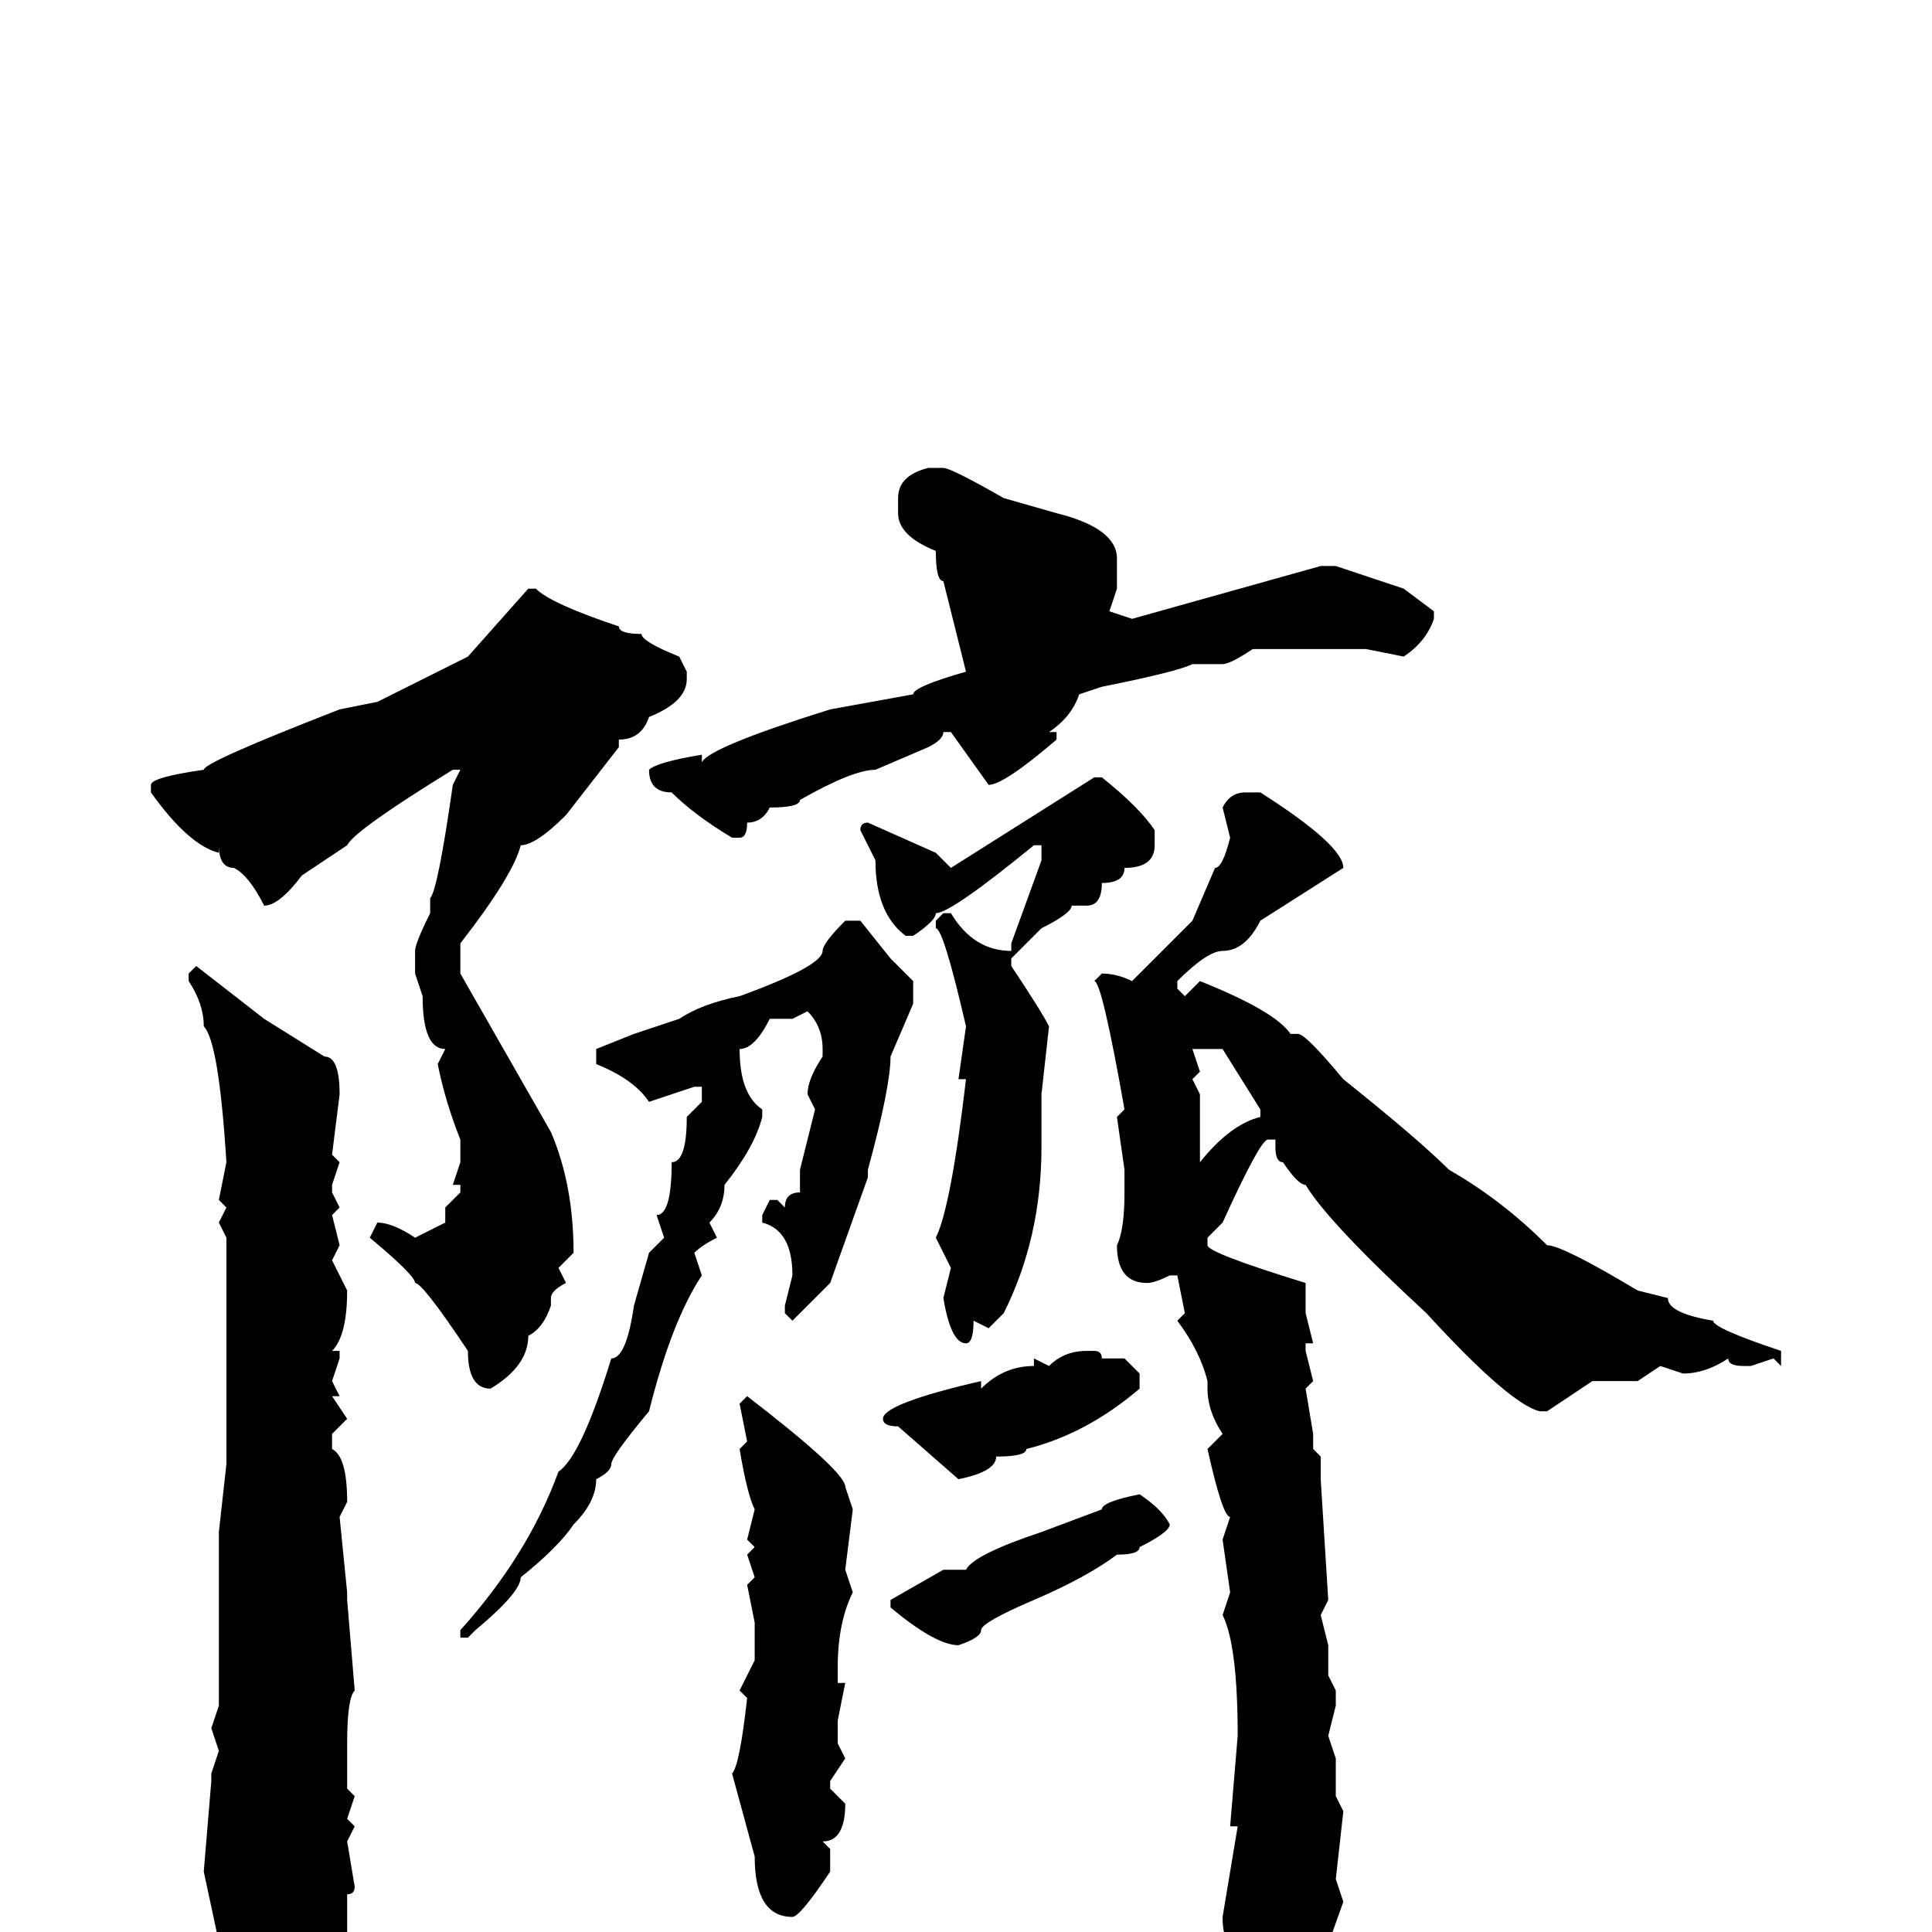 <svg xmlns="http://www.w3.org/2000/svg" viewBox="0 -256 256 256">
	<path fill="#000000" d="M123 -194H125Q126 -194 133 -190L140 -188Q148 -186 148 -182V-178L147 -175L150 -174L175 -181H177L186 -178L190 -175V-174Q189 -171 186 -169L181 -170H173H171H169H166Q163 -168 162 -168H158Q156 -167 146 -165L143 -164Q142 -161 139 -159H140V-158Q133 -152 131 -152L126 -159H125Q125 -158 123 -157L116 -154Q113 -154 106 -150Q106 -149 102 -149Q101 -147 99 -147Q99 -145 98 -145H97Q92 -148 89 -151Q86 -151 86 -154Q87 -155 93 -156V-155Q94 -157 110 -162L121 -164Q121 -165 128 -167L125 -179Q124 -179 124 -183Q119 -185 119 -188V-190Q119 -193 123 -194ZM70 -178H71Q73 -176 82 -173Q82 -172 85 -172Q85 -171 90 -169L91 -167V-166Q91 -163 86 -161Q85 -158 82 -158V-157L75 -148Q71 -144 69 -144Q68 -140 61 -131V-127L73 -106Q76 -99 76 -90L74 -88L75 -86Q73 -85 73 -84V-83Q72 -80 70 -79Q70 -75 65 -72Q62 -72 62 -77Q56 -86 55 -86Q55 -87 49 -92L50 -94Q52 -94 55 -92L59 -94V-96L61 -98V-99H60L61 -102V-105Q59 -110 58 -115L59 -117Q56 -117 56 -124L55 -127V-130Q55 -131 57 -135V-137Q58 -138 60 -152L61 -154H60Q47 -146 46 -144L40 -140Q37 -136 35 -136Q33 -140 31 -141Q29 -141 29 -144V-143Q25 -144 20 -151V-152Q20 -153 27 -154Q27 -155 45 -162L50 -163L62 -169ZM145 -153H146Q151 -149 153 -146V-144Q153 -141 149 -141Q149 -139 146 -139Q146 -136 144 -136H142Q142 -135 138 -133L134 -129V-128Q138 -122 139 -120L138 -111V-107V-105V-104Q138 -92 133 -82L132 -81L131 -80L129 -81Q129 -78 128 -78Q126 -78 125 -84L126 -88L124 -92Q126 -96 128 -113H127L128 -120Q125 -133 124 -133V-134L125 -135H126Q129 -130 134 -130V-131L138 -142V-144H137Q126 -135 124 -135Q124 -134 121 -132H120Q116 -135 116 -142L114 -146Q114 -147 115 -147L124 -143L126 -141ZM165 -151H167Q178 -144 178 -141L167 -134Q165 -130 162 -130Q160 -130 156 -126V-125L157 -124L159 -126Q169 -122 171 -119H172Q173 -119 178 -113Q188 -105 192 -101Q199 -97 205 -91Q207 -91 217 -85L221 -84Q221 -82 227 -81Q227 -80 236 -77V-75L235 -76L232 -75H231Q229 -75 229 -76Q226 -74 223 -74L220 -75L217 -73H216H214H211L205 -69H204Q200 -70 189 -82Q176 -94 173 -99Q172 -99 170 -102Q169 -102 169 -104V-105H168Q167 -105 162 -94L160 -92V-91Q160 -90 173 -86V-85V-82L174 -78H173V-77L174 -73L173 -72L174 -66V-64L175 -63V-60L176 -44L175 -42L176 -38V-34L177 -32V-30L176 -26L177 -23V-18L178 -16L177 -7L178 -4L173 10Q166 18 165 18L164 17V13L163 10L164 5L163 4V1Q162 1 162 -2L164 -14H163L164 -26Q164 -38 162 -42L163 -45L162 -52L163 -55Q162 -55 160 -64L162 -66Q160 -69 160 -72V-73Q159 -77 156 -81L157 -82L156 -87H155Q153 -86 152 -86Q148 -86 148 -91Q149 -93 149 -98V-101L148 -108L149 -109Q146 -126 145 -126L146 -127Q148 -127 150 -126Q157 -133 158 -134L161 -141Q162 -141 163 -145L162 -149Q163 -151 165 -151ZM112 -134H114L118 -129Q120 -127 121 -126V-123L118 -116Q118 -112 115 -101V-100L110 -86L105 -81L104 -82V-83L105 -87Q105 -93 101 -94V-95L102 -97H103L104 -96Q104 -98 106 -98V-101L108 -109L107 -111Q107 -113 109 -116V-117Q109 -120 107 -122L105 -121H102Q100 -117 98 -117Q98 -111 101 -109V-108Q100 -104 96 -99Q96 -96 94 -94L95 -92Q93 -91 92 -90L93 -87Q89 -81 86 -69Q81 -63 81 -62Q81 -61 79 -60Q79 -57 76 -54Q74 -51 69 -47Q69 -45 63 -40L62 -39H61V-40Q70 -50 74 -61Q77 -63 81 -76Q83 -76 84 -83L86 -90L88 -92L87 -95Q89 -95 89 -102Q91 -102 91 -108L93 -110V-112H92L86 -110Q84 -113 79 -115V-116V-117L84 -119L90 -121Q93 -123 98 -124Q109 -128 109 -130Q109 -131 112 -134ZM26 -128L35 -121L43 -116Q45 -116 45 -111L44 -103L45 -102L44 -99V-98L45 -96L44 -95L45 -91L44 -89L46 -85Q46 -79 44 -77H45V-76L44 -73L45 -71H44L46 -68L44 -66V-64Q46 -63 46 -57L45 -55L46 -45V-44L47 -32Q46 -31 46 -25V-21V-19L47 -18L46 -15L47 -14L46 -12L47 -6Q47 -5 46 -5V-1V0L45 3L46 5Q45 10 38 16Q36 18 34 18Q31 18 30 6L27 -8L28 -20V-21L29 -24L28 -27L29 -30V-34V-35V-52V-53L30 -62V-64V-67V-68V-70V-72V-76V-79V-84V-86V-90V-92L29 -94L30 -96L29 -97L30 -102Q29 -118 27 -120Q27 -123 25 -126V-127ZM159 -117H158L159 -114L158 -113L159 -111V-102Q163 -107 167 -108V-109L162 -117ZM144 -77H145Q146 -77 146 -76H149L151 -74V-72Q144 -66 136 -64Q136 -63 132 -63Q132 -61 127 -60L119 -67Q117 -67 117 -68Q117 -70 130 -73V-72Q133 -75 137 -75V-76L139 -75Q141 -77 144 -77ZM99 -71Q112 -61 112 -59L113 -56L112 -48L113 -45Q111 -41 111 -35V-34V-33H112L111 -28V-25L112 -23L110 -20V-19L112 -17Q112 -12 109 -12L110 -11V-8Q106 -2 105 -2Q100 -2 100 -10L97 -21Q98 -22 99 -31L98 -32L100 -36V-38V-41L99 -46L100 -47L99 -50L100 -51L99 -52L100 -56Q99 -58 98 -64L99 -65L98 -70ZM151 -58Q154 -56 155 -54Q155 -53 151 -51Q151 -50 148 -50Q144 -47 137 -44Q130 -41 130 -40Q130 -39 127 -38Q124 -38 118 -43V-44L125 -48H128Q129 -50 138 -53L146 -56Q146 -57 151 -58Z"/>
</svg>